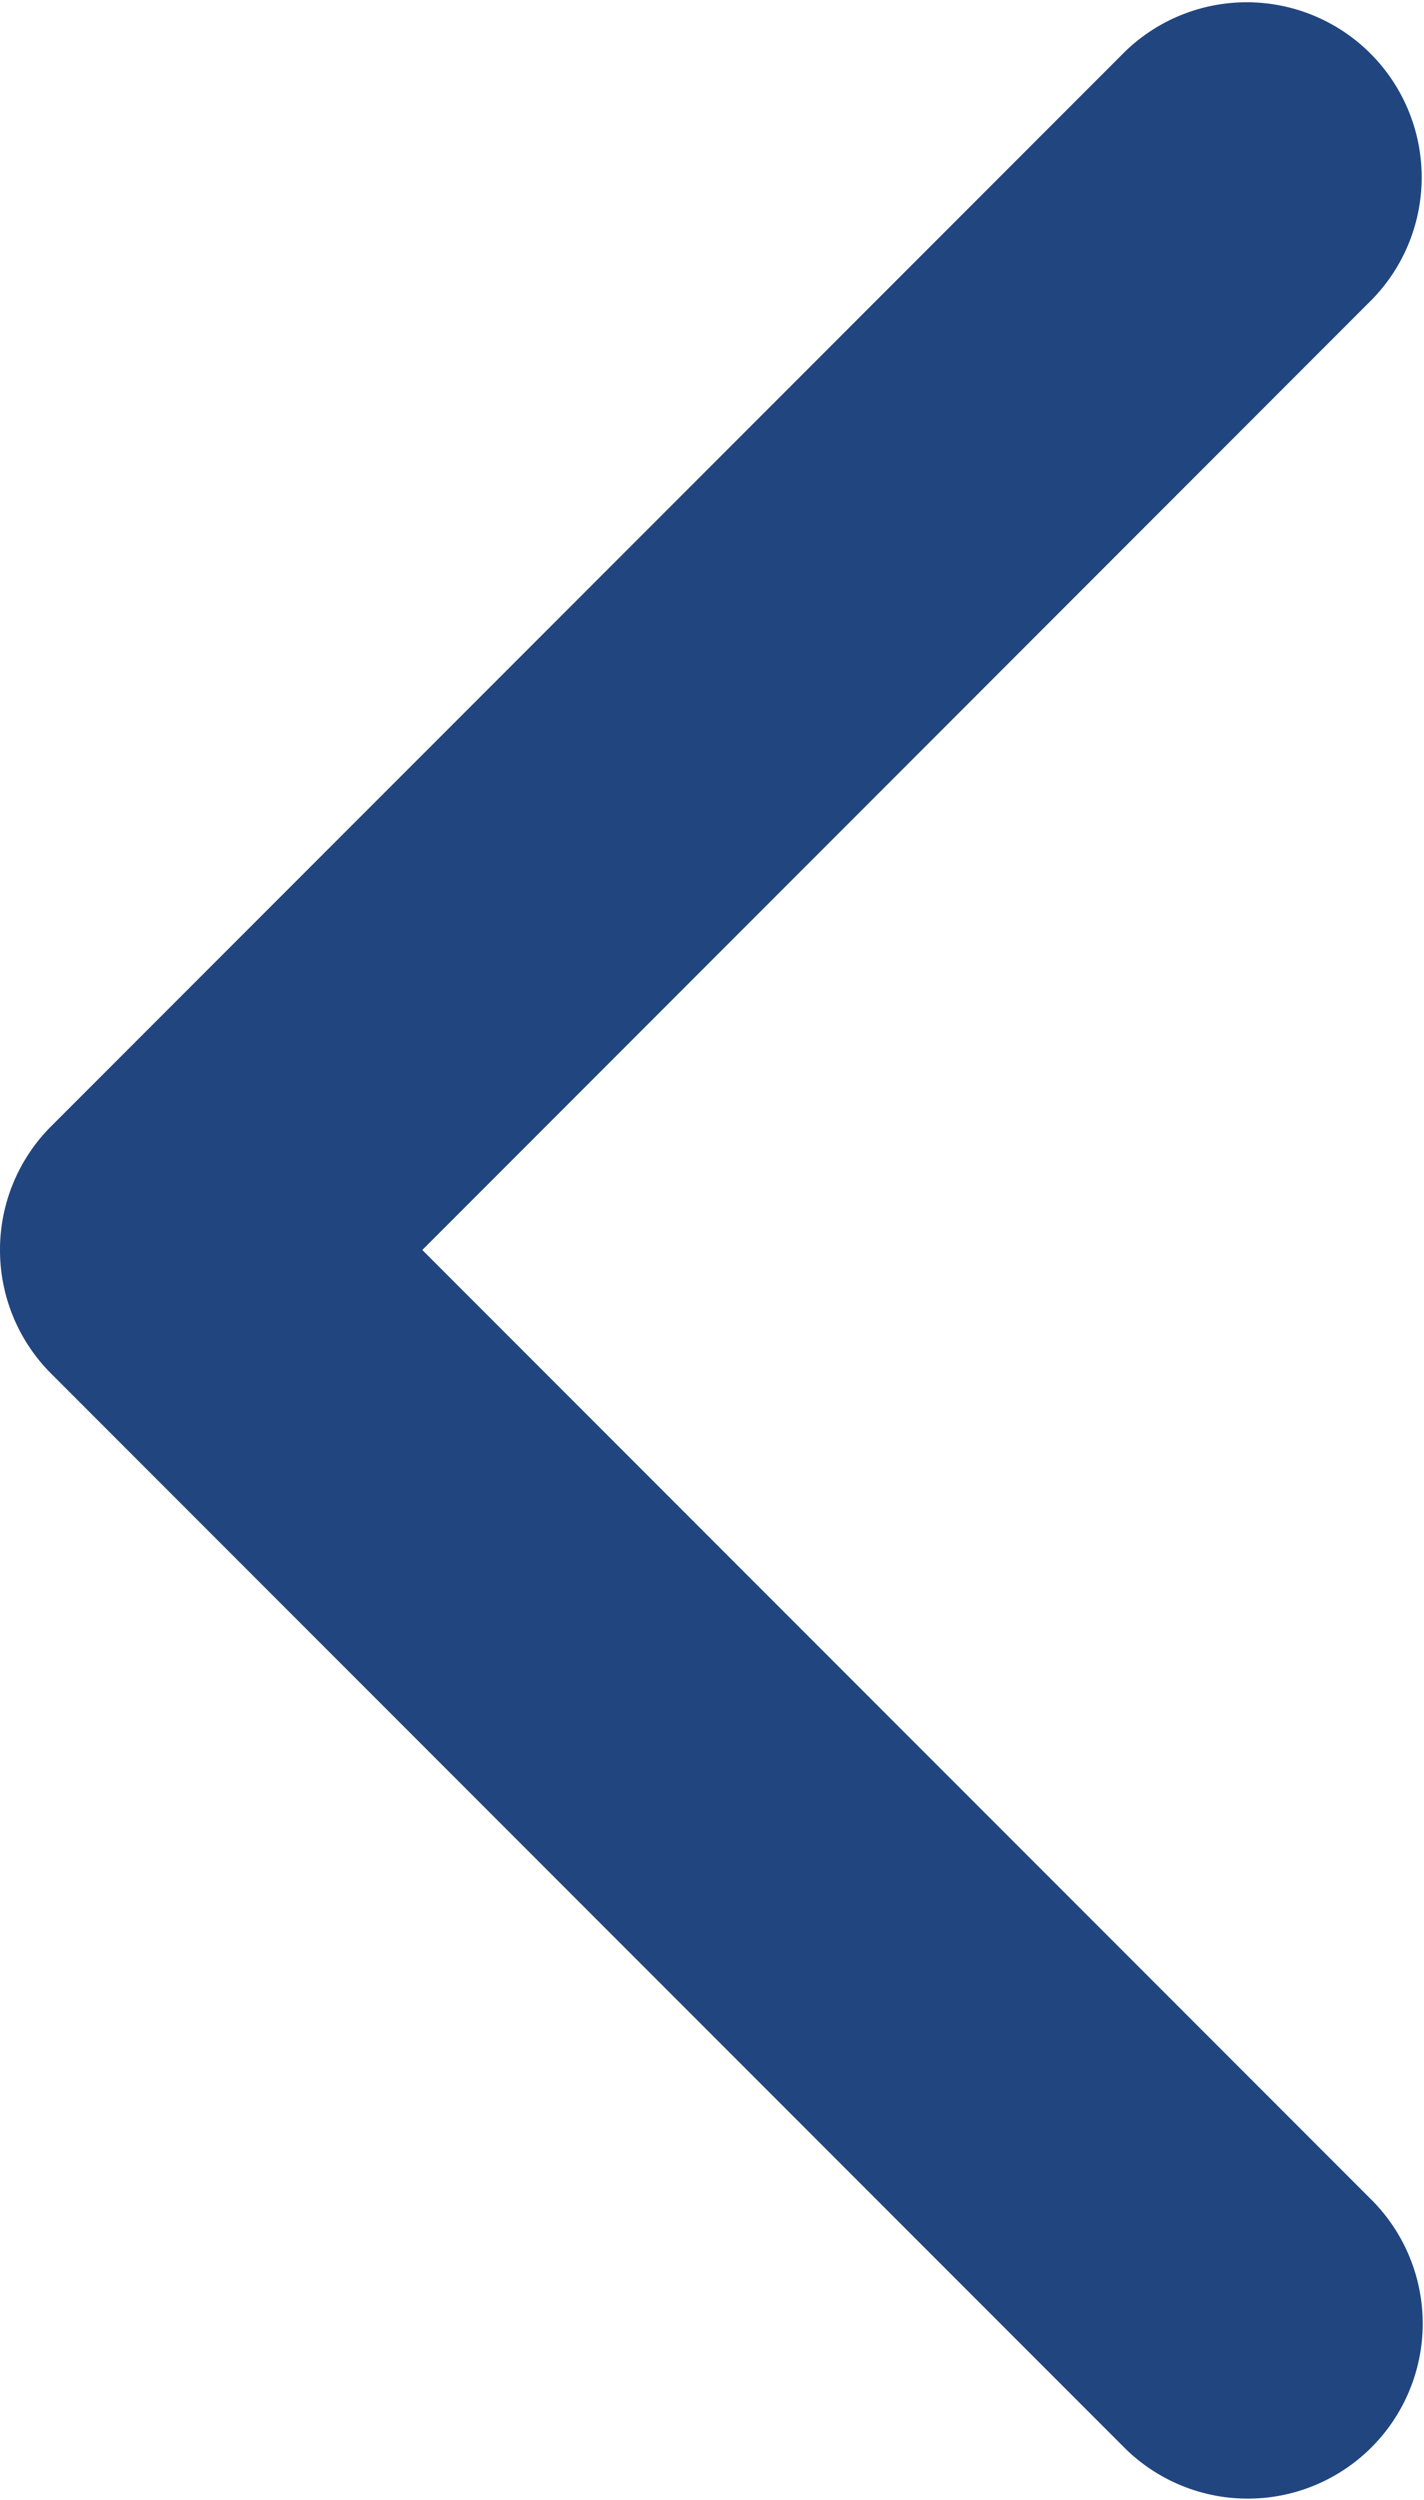 <svg xmlns="http://www.w3.org/2000/svg" width="70.109" height="122.991" viewBox="0 0 70.109 122.991"><g transform="translate(167.249 -0.001) rotate(90)"><path d="M61.5,167.249a8.588,8.588,0,0,1-6.089-2.521L2.524,111.844A8.613,8.613,0,0,1,14.7,99.663L61.5,146.457l46.792-46.793a8.613,8.613,0,0,1,12.179,12.181L67.585,164.729A8.588,8.588,0,0,1,61.5,167.249Z" transform="translate(0 0)" fill="#21457F"/></g></svg>